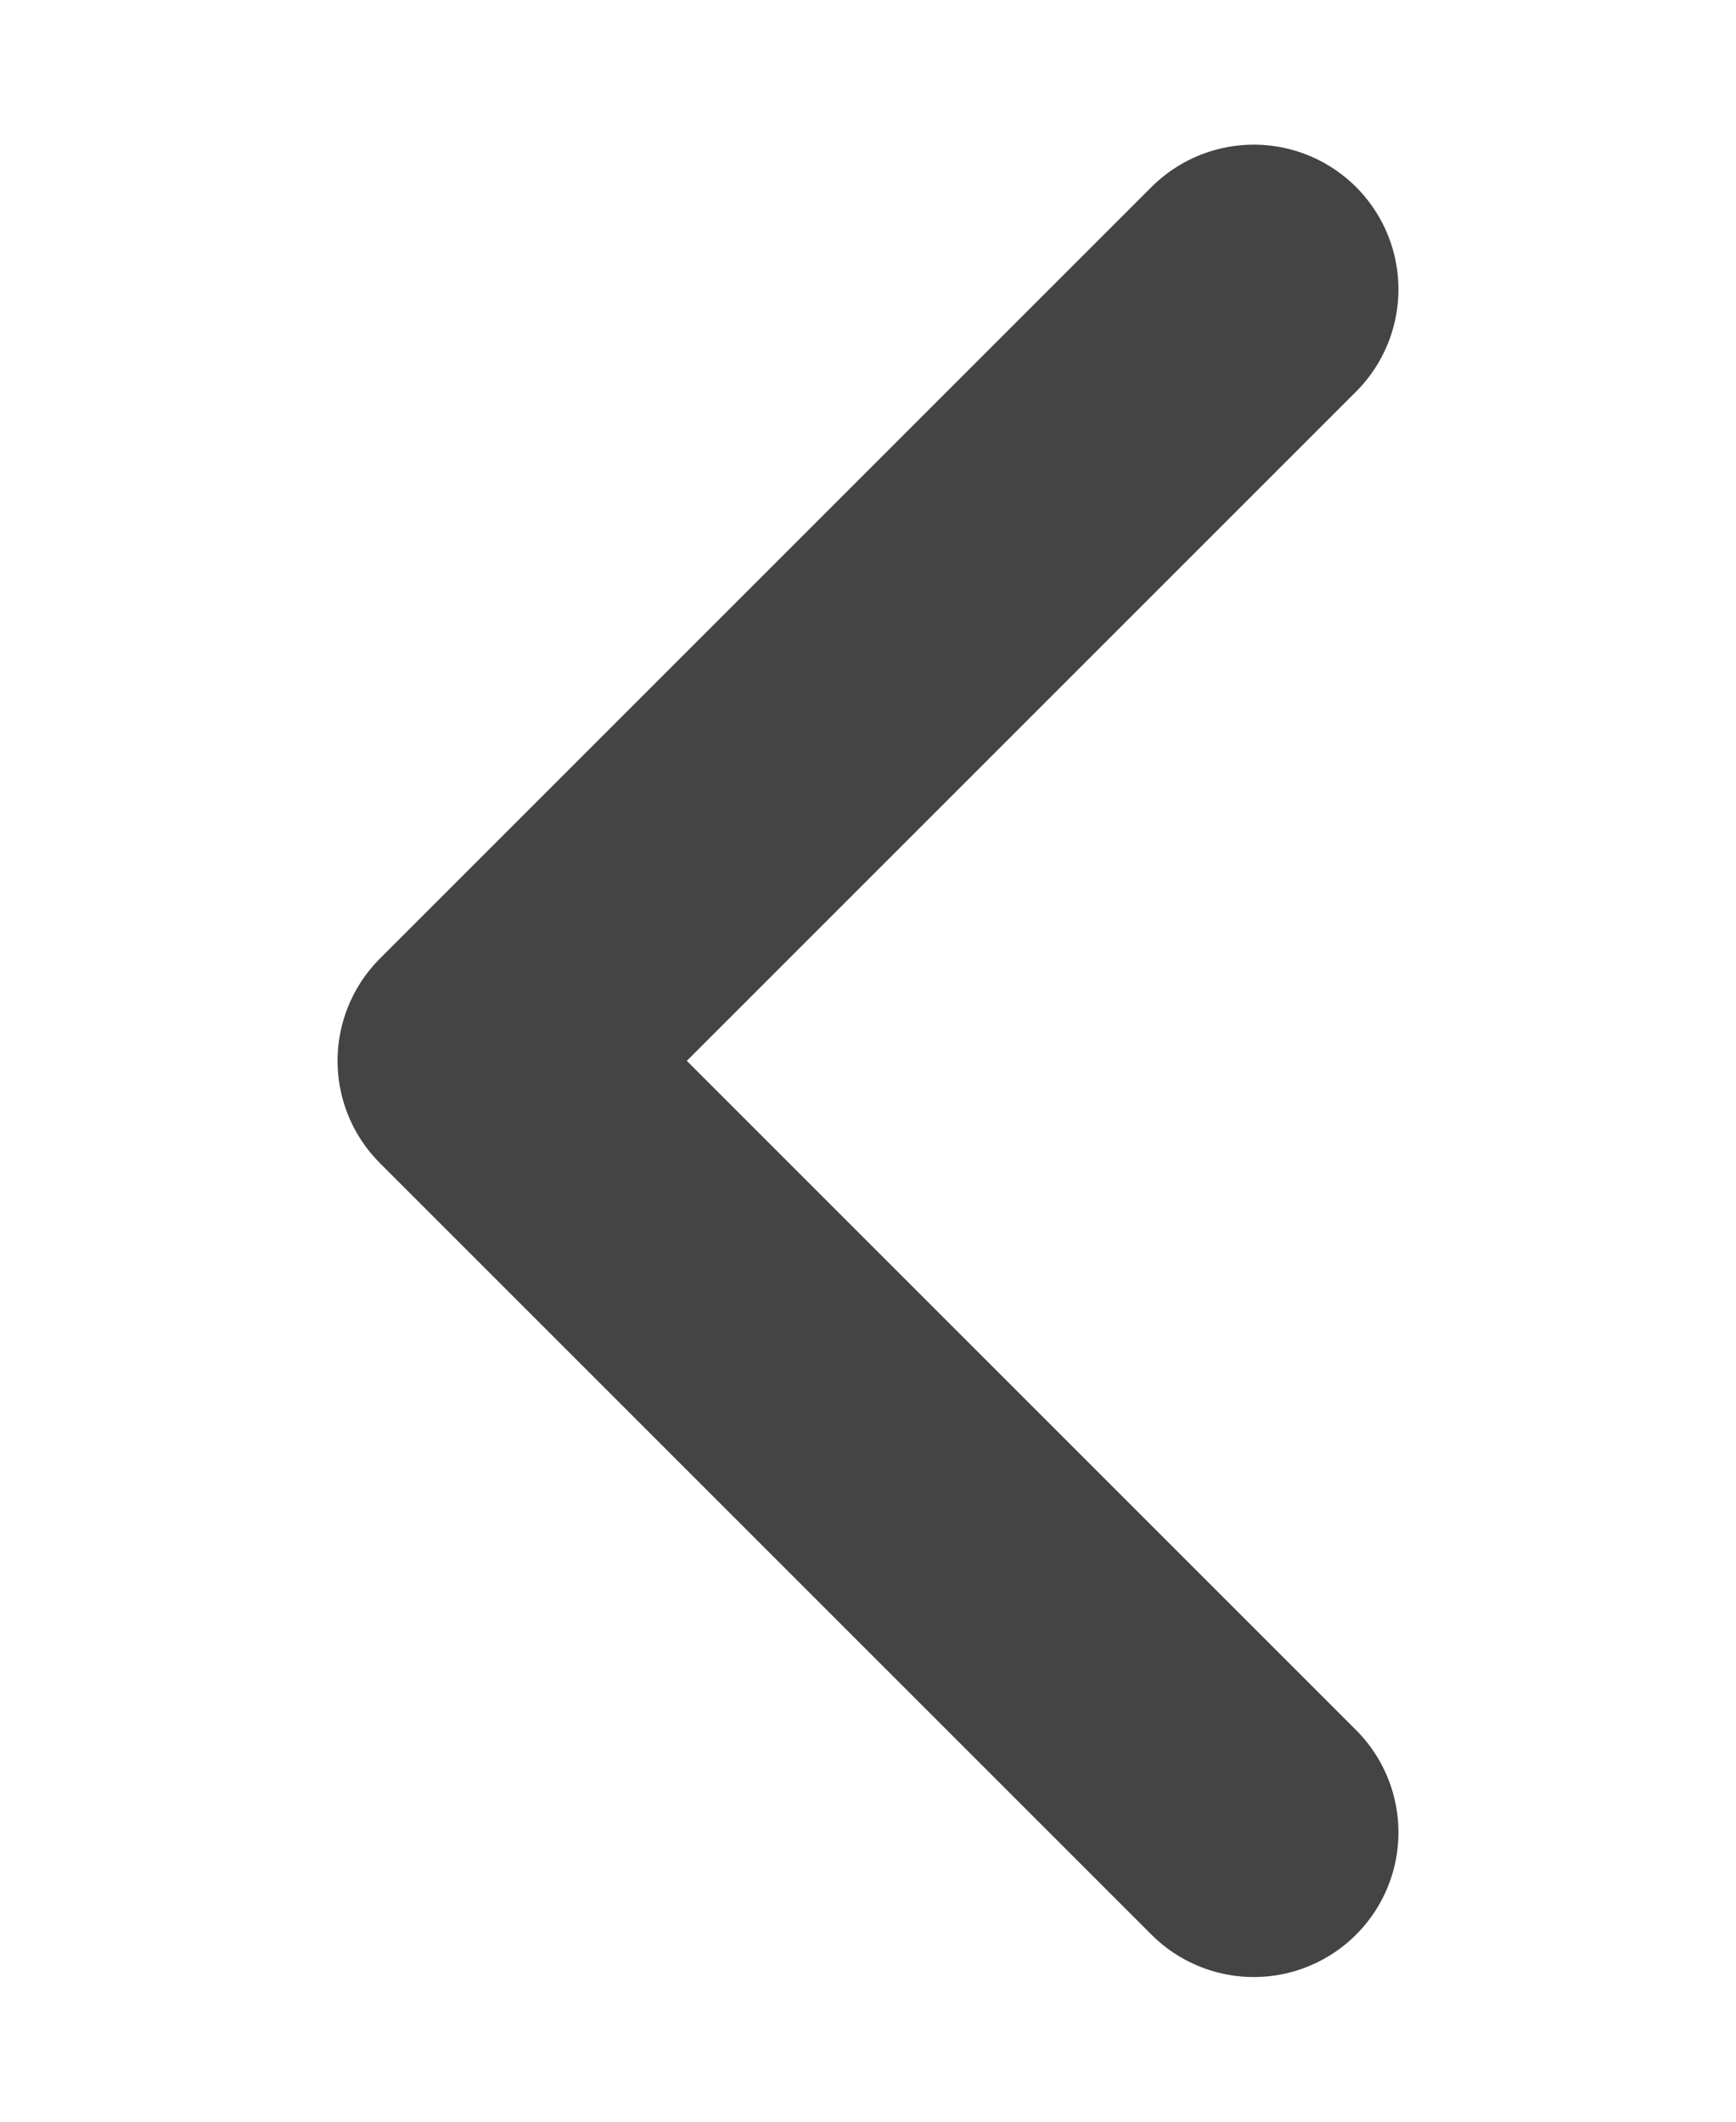 <?xml version="1.0" encoding="UTF-8"?>
<svg width="9px" height="11px" viewBox="0 0 9 11" version="1.1" xmlns="http://www.w3.org/2000/svg" xmlns:xlink="http://www.w3.org/1999/xlink">
    <title>DE2B1888-B95B-48D9-BD3A-95FAC6122265</title>
    <g id="추가스펙-_-Guide" stroke="none" stroke-width="1" fill="none" fill-rule="evenodd" stroke-linecap="round">
        <g id="GUIDE_NshoppingLive_202105" transform="translate(-260, -3256)" stroke="#444444" stroke-width="1.5">
            <g id="ic_calendar_pre_click" transform="translate(260, 3256)">
                <path d="M6.5,1.5 L2.5,5.5 M6.5,9.5 L2.5,5.5" id="Combined-Shape"></path>
            </g>
        </g>
    </g>
</svg>